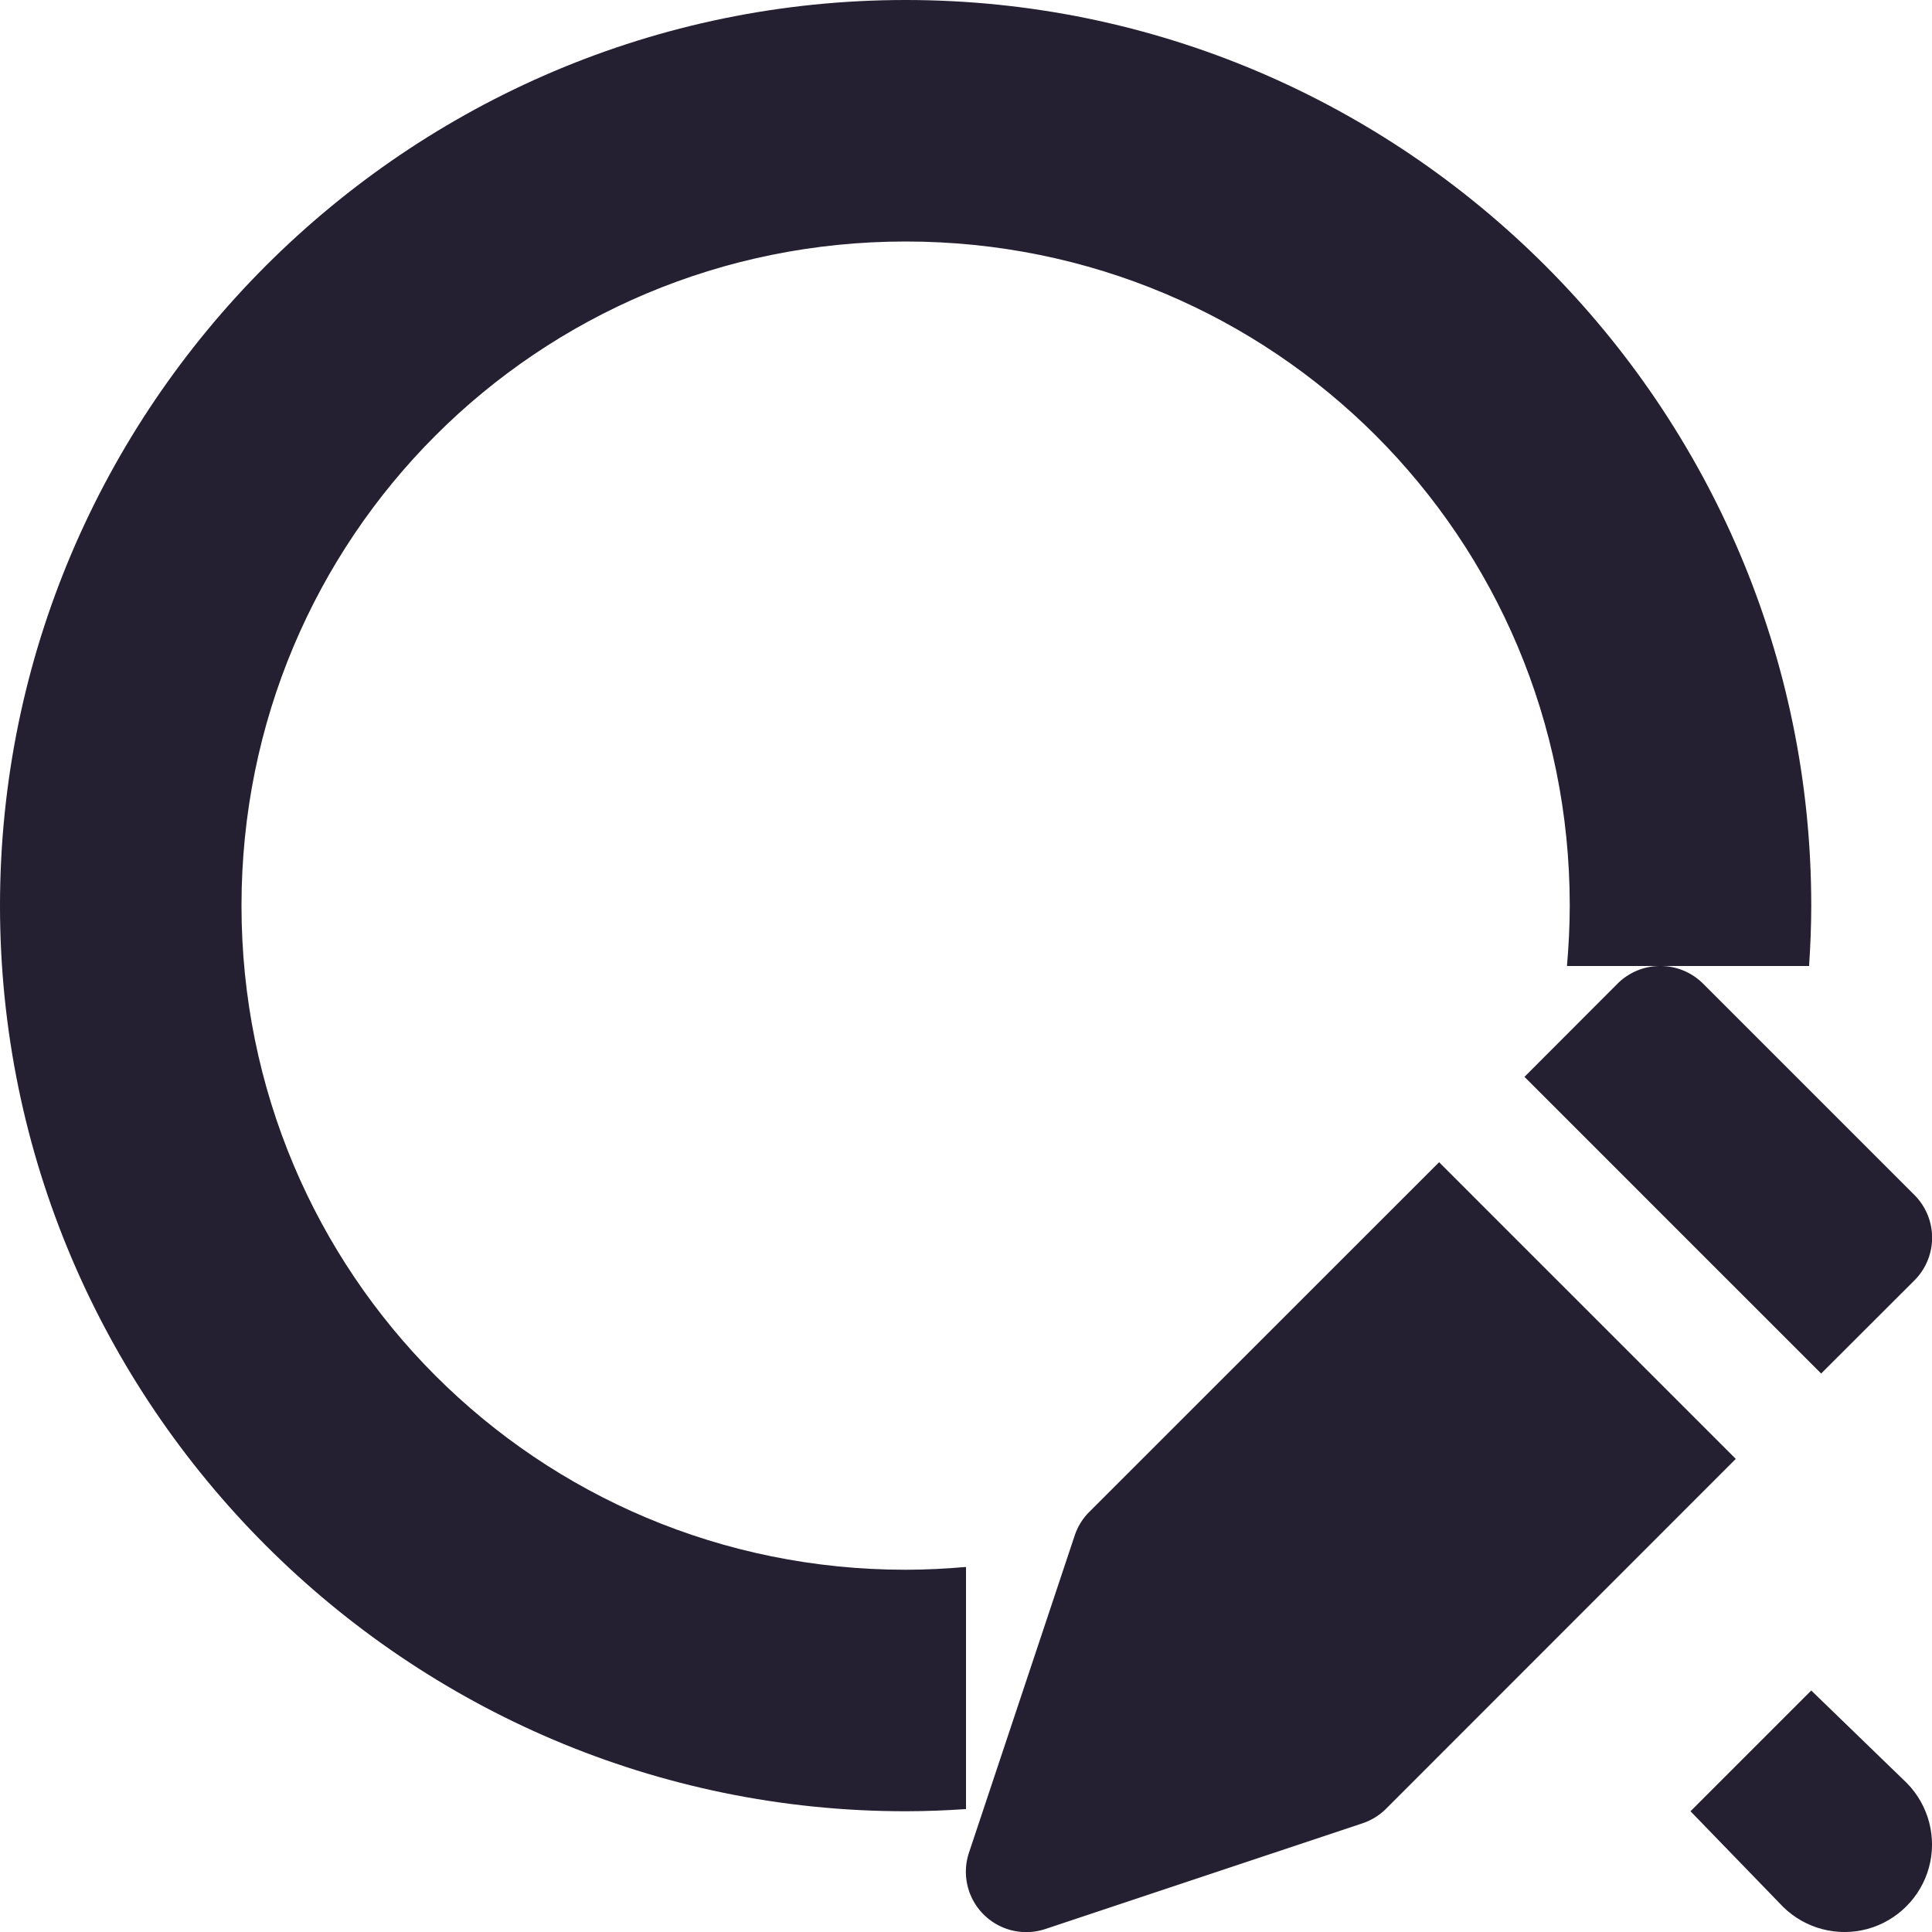 <?xml version="1.0" encoding="UTF-8" standalone="no"?>
<svg
   height="16px"
   viewBox="0 0 16 16"
   width="16px"
   version="1.1"
   id="svg8"
   xmlns="http://www.w3.org/2000/svg"
   xmlns:svg="http://www.w3.org/2000/svg">
  <defs
     id="defs12" />
  <path
     id="path1050"
     style="color:#000000;fill:#241f31;stroke-width:3.78;stroke-linejoin:round;-inkscape-stroke:none"
     d="M 7.5 0 C 3.37 0 -5.9211895e-16 3.37 0 7.5 C 0 11.63 3.37 15 7.5 15 C 7.668 15 7.834 14.993 8 14.982 L 8 12.977 C 7.835 12.991 7.669 13 7.5 13 C 4.451 13 2 10.549 2 7.5 C 2 4.451 4.451 2 7.5 2 C 10.549 2 13 4.451 13 7.5 C 13 7.669 12.991 7.835 12.977 8 L 14.982 8 C 14.993 7.834 15 7.668 15 7.5 C 15 3.37 11.63 -5.9211895e-16 7.5 0 z " />
  <path
     id="path916"
     style="color:#000000;fill:#241f31;stroke-linecap:round;stroke-linejoin:round;-inkscape-stroke:none"
     d="M 13.75 8 A 0.5 0.5 0 0 0 13.396 8.146 L 12.625 8.918 L 15.082 11.375 L 15.854 10.604 A 0.5 0.5 0 0 0 15.854 9.896 L 14.104 8.146 A 0.5 0.5 0 0 0 13.75 8 z M 11.918 9.625 L 9.021 12.521 A 0.5 0.5 0 0 0 8.9 12.717 L 8.025 15.342 A 0.5 0.5 0 0 0 8.658 15.975 L 11.283 15.1 A 0.5 0.5 0 0 0 11.479 14.979 L 14.375 12.082 L 11.918 9.625 z " />
  <path
     id="path1050-3"
     style="color:#000000;fill:#241f31;stroke-width:3.78;stroke-linejoin:round;-inkscape-stroke:none"
     d="m 15,14 c -1,1 0,0 -1,1 l 0.768,0.793 c 0.184,0.18 0.449,0.249 0.697,0.182 0.248,-0.068 0.442,-0.262 0.51,-0.51 0.067,-0.248 -0.002,-0.513 -0.182,-0.697 z" />
</svg>
